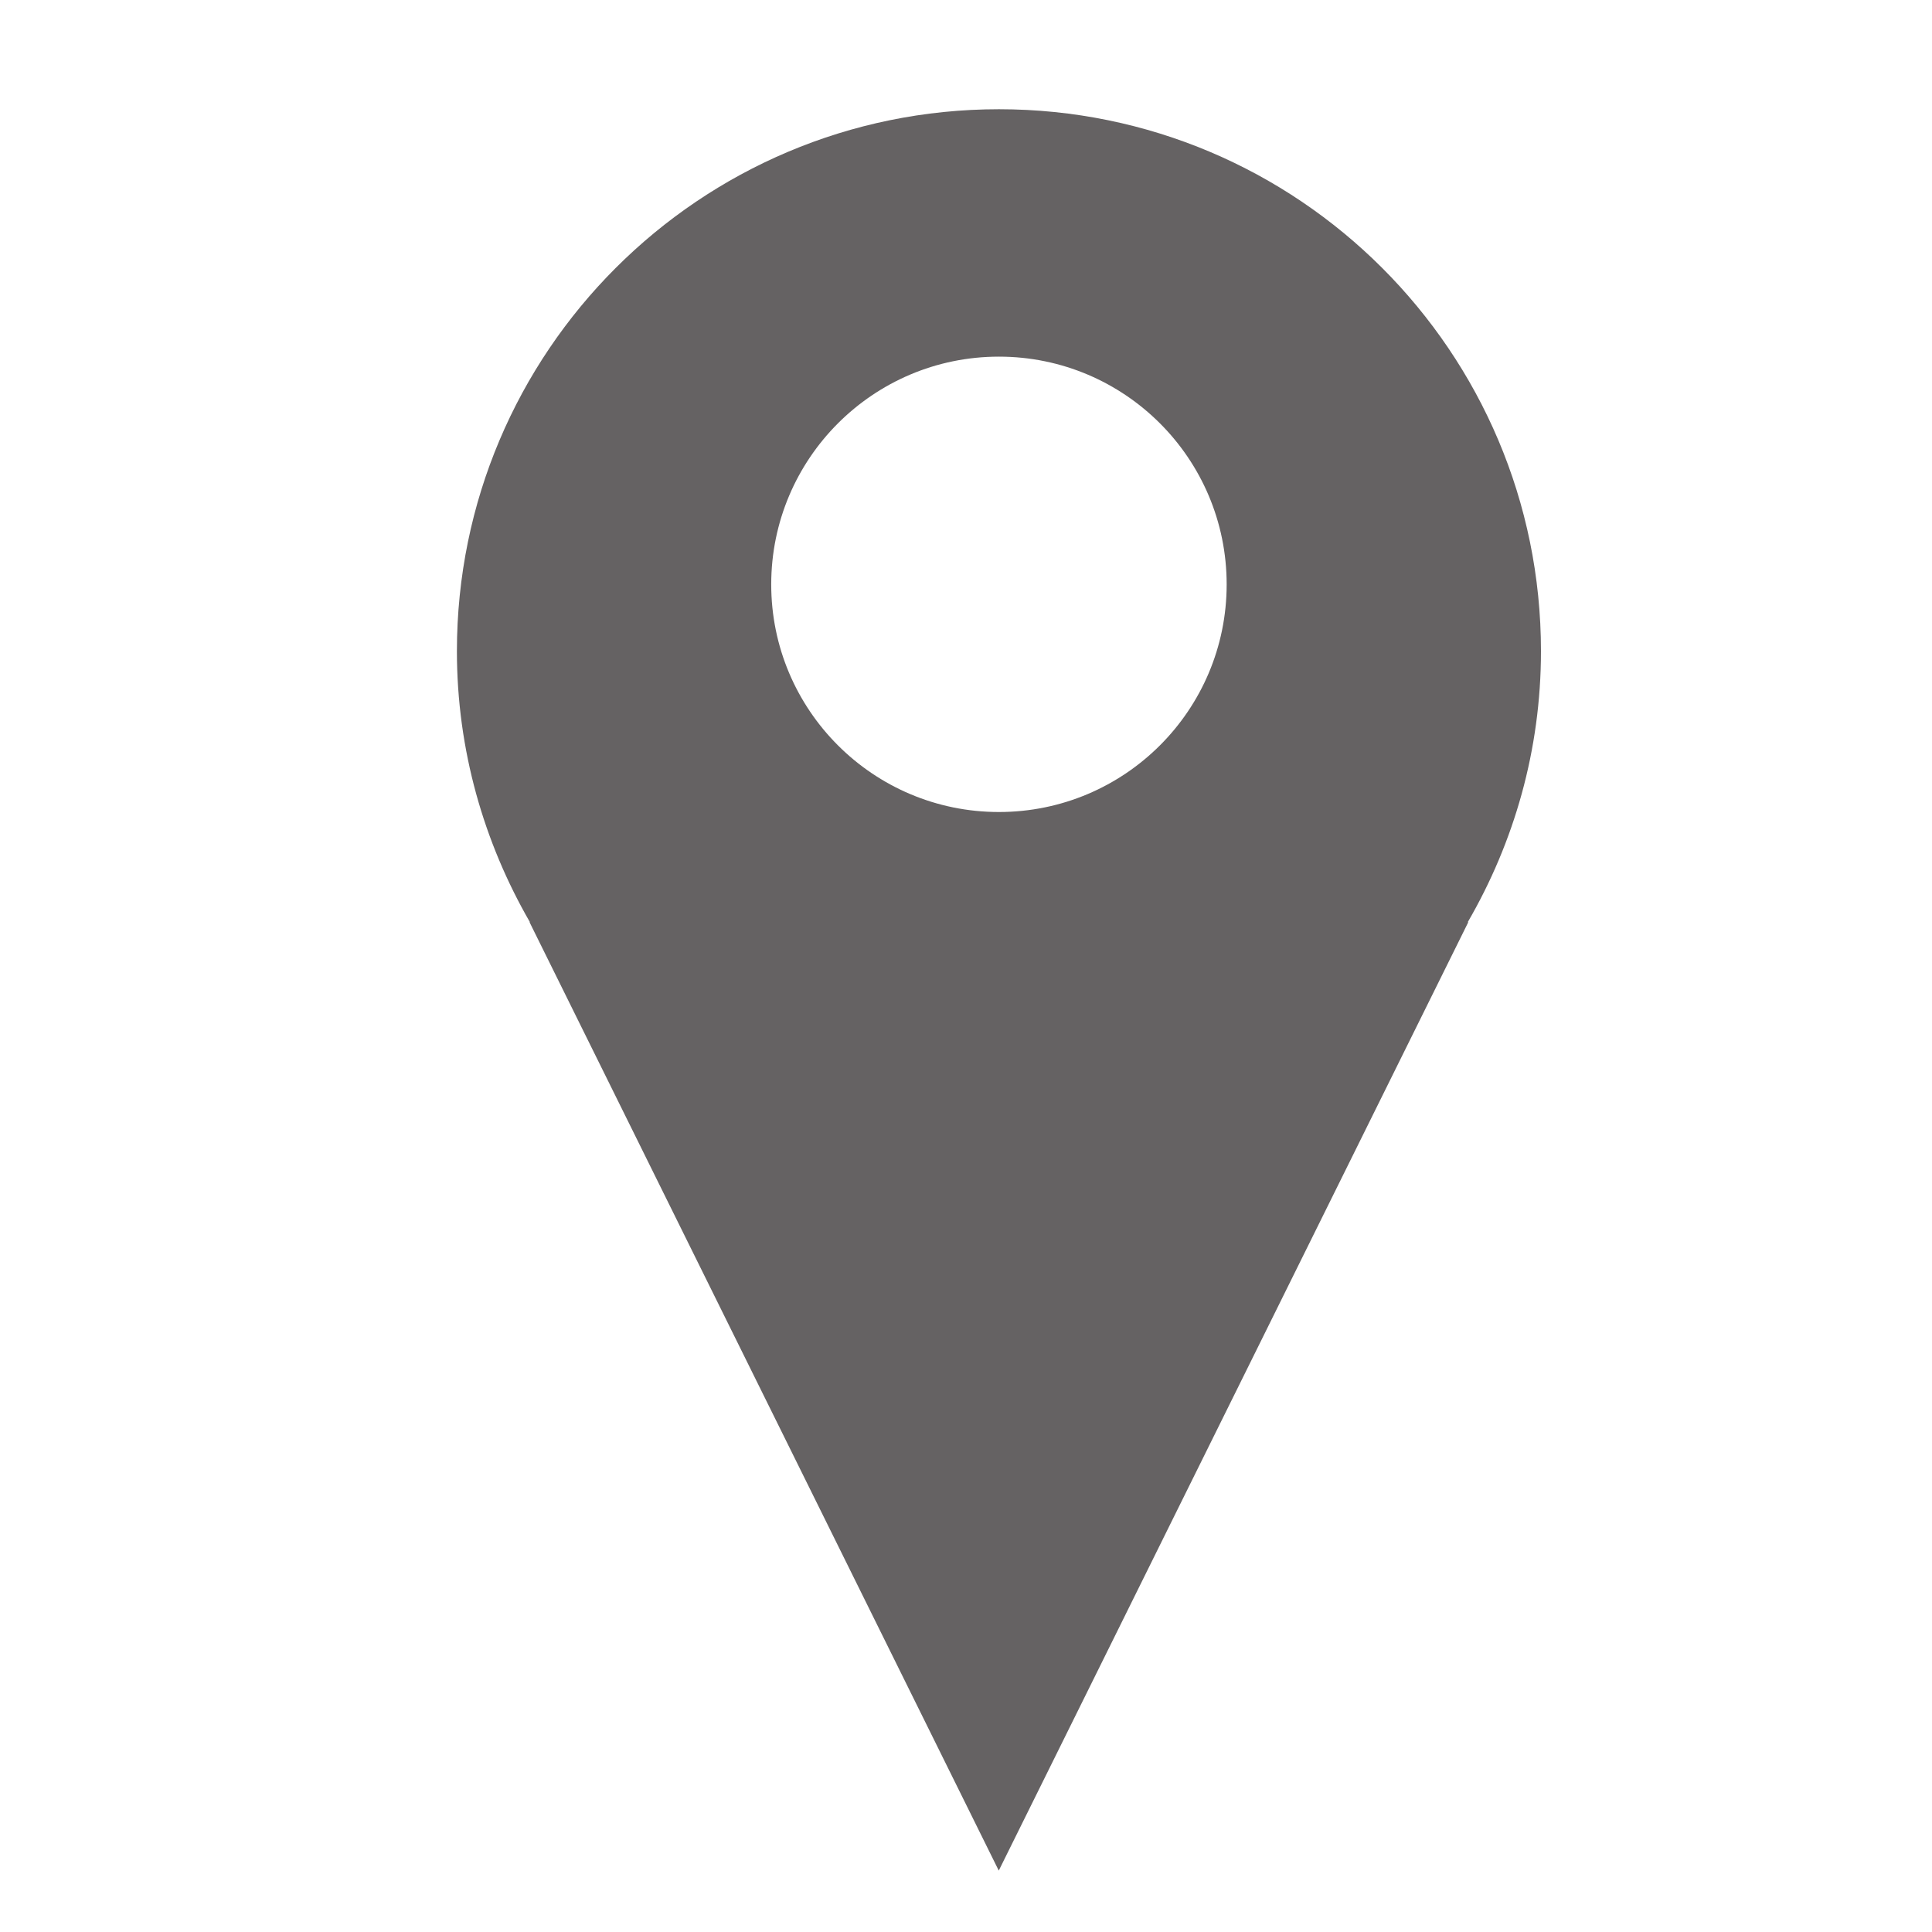 <svg xmlns:dc="http://purl.org/dc/elements/1.1/" xmlns:cc="http://creativecommons.org/ns#" xmlns:rdf="http://www.w3.org/1999/02/22-rdf-syntax-ns#" xmlns:svg="http://www.w3.org/2000/svg" xmlns="http://www.w3.org/2000/svg" xmlns:sodipodi="http://sodipodi.sourceforge.net/DTD/sodipodi-0.dtd" xmlns:inkscape="http://www.inkscape.org/namespaces/inkscape" width="64px" height="64px" id="svg2985" version="1.1" inkscape:version="0.48.2 r9819" sodipodi:docname="location3.svg">
  <defs id="defs2987"/>
  <sodipodi:namedview id="base" pagecolor="#ffffff" bordercolor="#666666" borderopacity="1.0" inkscape:pageopacity="0.0" inkscape:pageshadow="2" inkscape:zoom="5.5" inkscape:cx="32" inkscape:cy="32" inkscape:current-layer="layer1" showgrid="true" inkscape:document-units="px" inkscape:grid-bbox="true" inkscape:window-width="1280" inkscape:window-height="751" inkscape:window-x="-4" inkscape:window-y="-4" inkscape:window-maximized="1"/>
  <g id="layer1" inkscape:label="Layer 1" inkscape:groupmode="layer">
    <g transform="matrix(1.167,0,0,-1.167,33.09,26.899)" id="g3406">
      <path inkscape:connector-curvature="0" id="path3408" style="fill:#656263;fill-opacity:1;fill-rule:nonzero;stroke:none" d="m 0,0 c -3.568,0 -6.463,2.893 -6.463,6.461 0,3.57 2.895,6.465 6.463,6.465 3.572,0 6.465,-2.895 6.465,-6.465 C 6.465,2.893 3.572,0 0,0 m 15.387,4.566 c 0,8.496 -6.891,15.383 -15.385,15.383 -8.496,0 -15.387,-6.887 -15.387,-15.383 0,-2.804 0.766,-5.427 2.072,-7.692 l -0.011,0 13.32,-26.923 13.328,26.923 -0.015,0 c 1.314,2.265 2.078,4.888 2.078,7.692"/>
    </g>
  </g>
</svg>